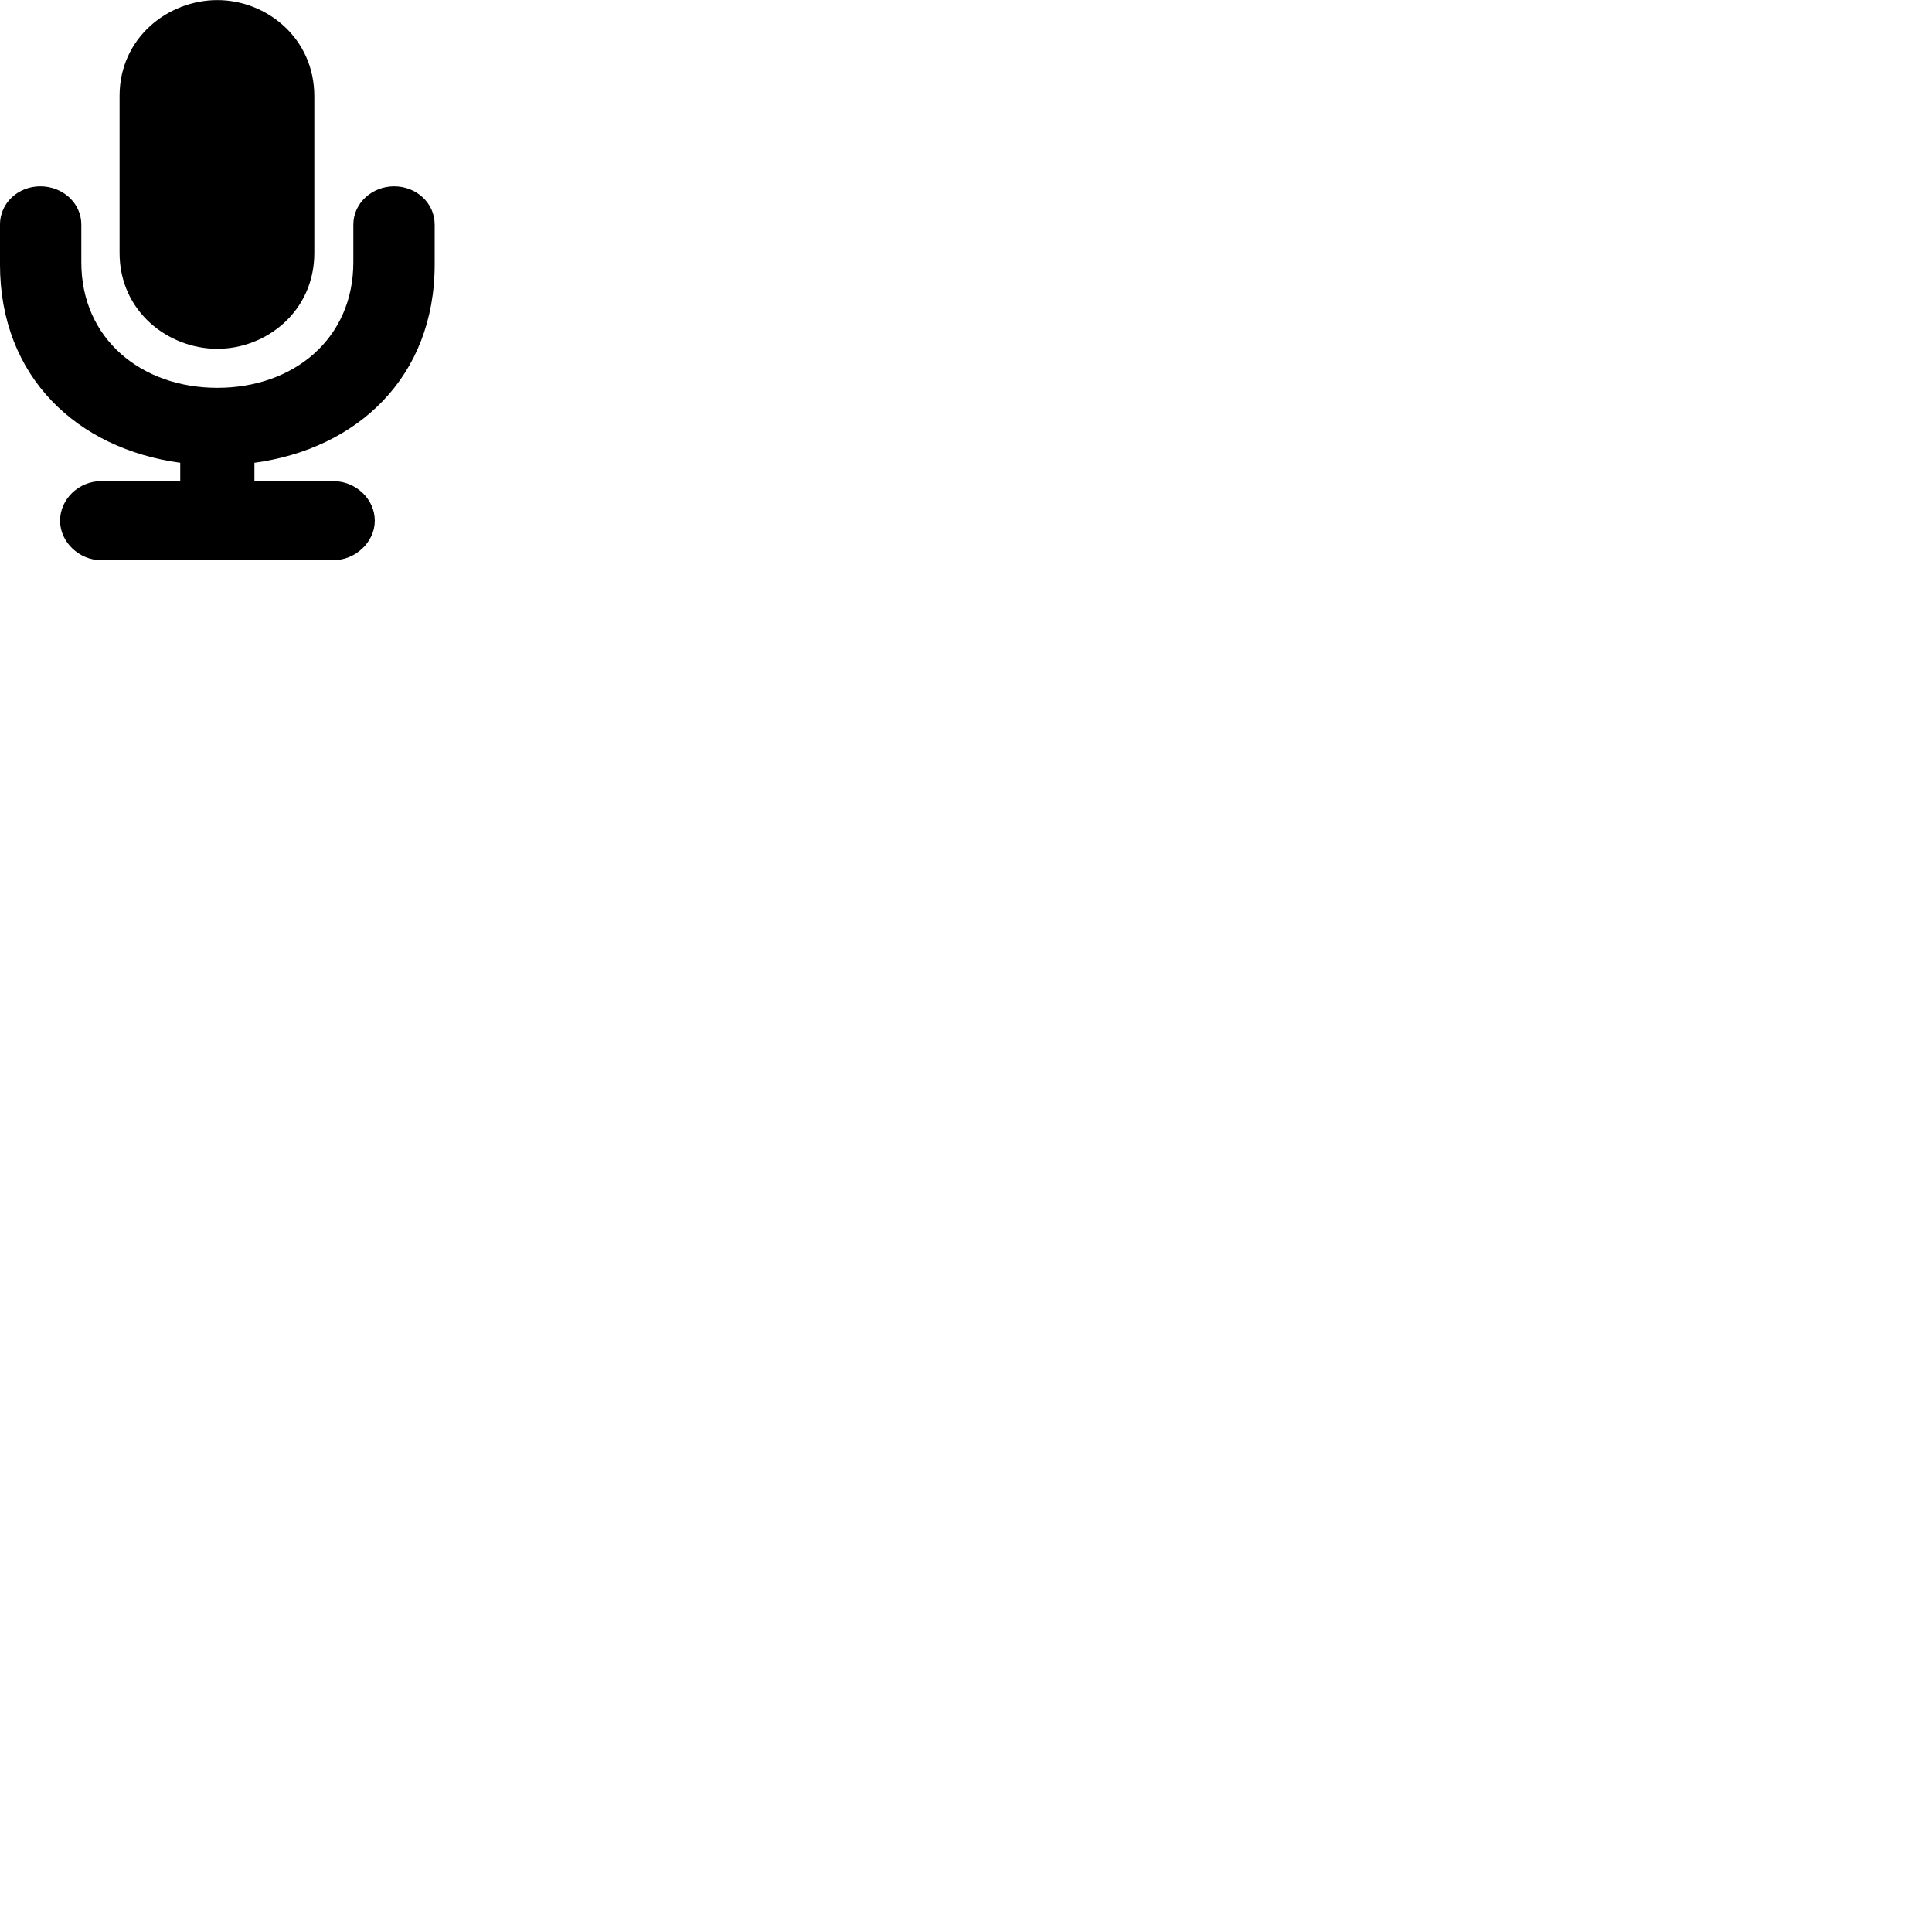 
        <svg xmlns="http://www.w3.org/2000/svg" viewBox="0 0 100 100">
            <path d="M11.249 18.054C13.789 18.054 16.269 16.114 16.269 13.094V4.984C16.269 1.964 13.789 0.004 11.249 0.004C8.699 0.004 6.189 1.954 6.189 4.964V13.094C6.189 16.114 8.699 18.054 11.249 18.054ZM-0.001 13.684C-0.001 19.534 4.019 23.234 9.329 23.954V24.904H5.229C4.099 24.904 3.109 25.814 3.109 26.954C3.109 28.054 4.099 28.994 5.229 28.994H17.259C18.399 28.994 19.399 28.054 19.399 26.954C19.399 25.814 18.399 24.904 17.259 24.904H13.169V23.954C18.479 23.234 22.499 19.534 22.499 13.684V11.624C22.499 10.504 21.549 9.644 20.399 9.644C19.269 9.644 18.289 10.504 18.289 11.624V13.574C18.289 17.554 15.179 20.074 11.249 20.074C7.329 20.074 4.209 17.554 4.209 13.574V11.624C4.209 10.504 3.239 9.644 2.089 9.644C0.939 9.644 -0.001 10.504 -0.001 11.624Z" />
        </svg>
    